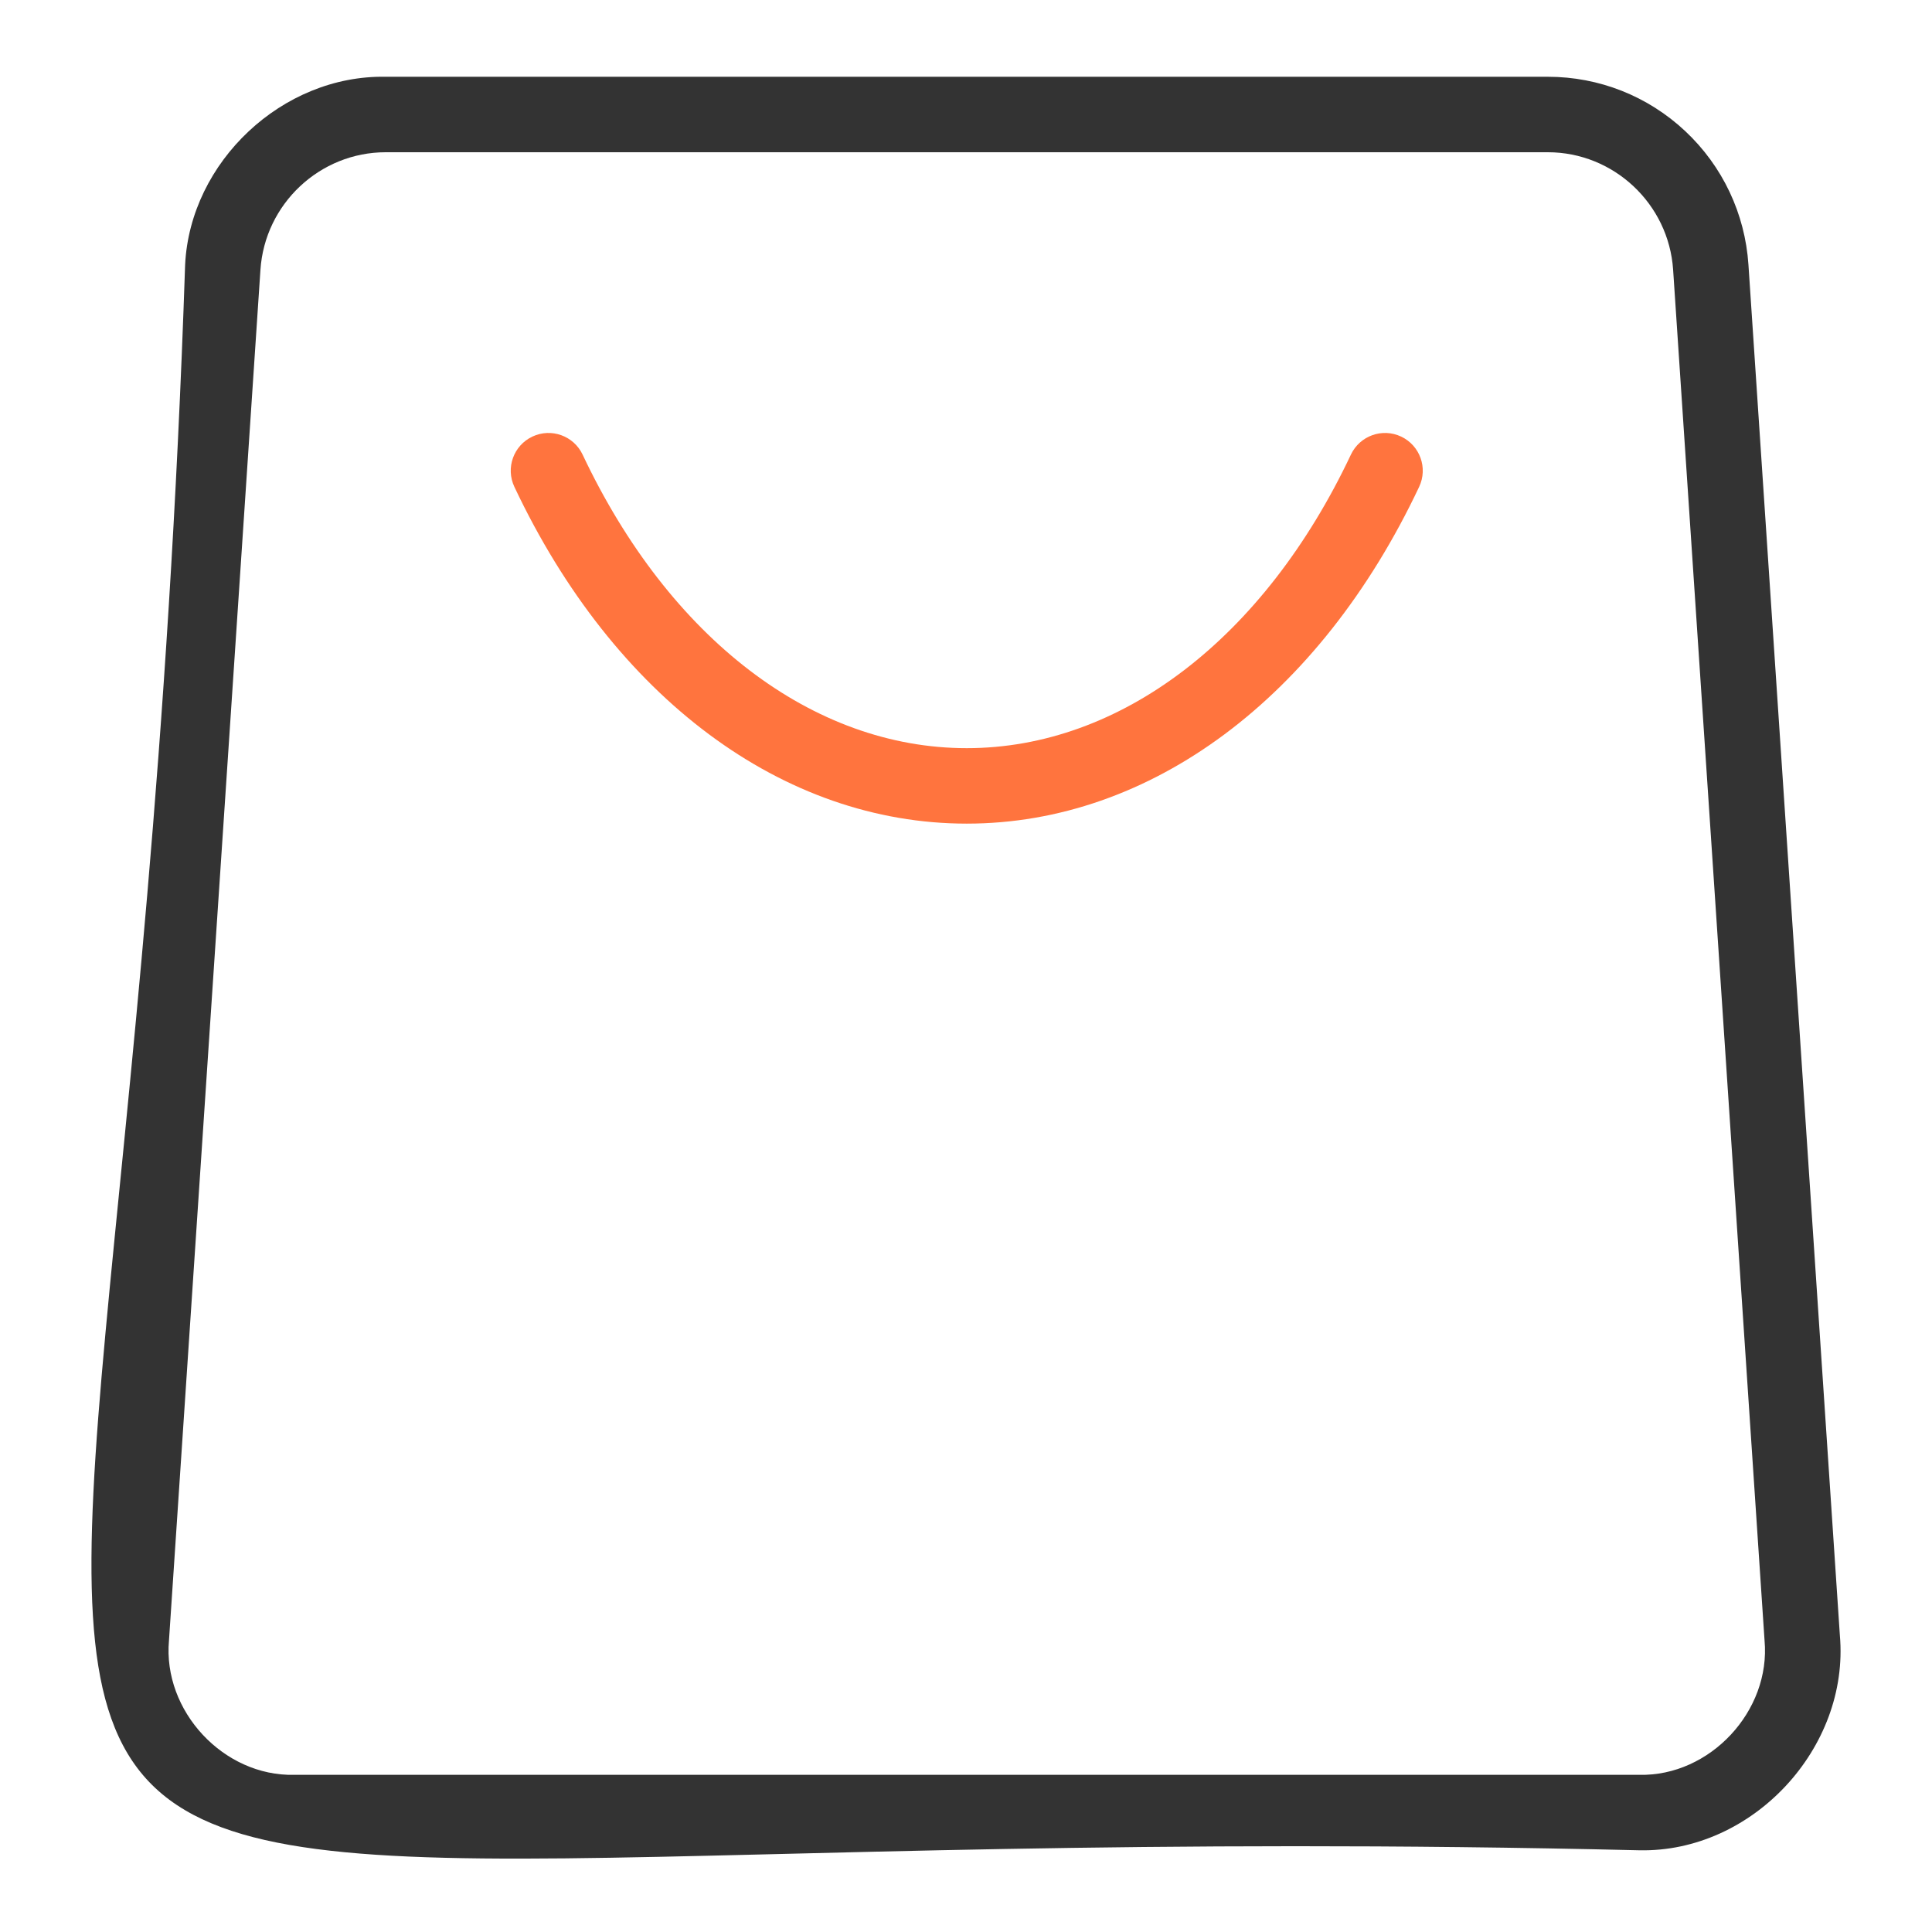 <?xml version="1.0" standalone="no"?><!DOCTYPE svg PUBLIC "-//W3C//DTD SVG 1.1//EN" "http://www.w3.org/Graphics/SVG/1.1/DTD/svg11.dtd"><svg t="1705384562026" class="icon" viewBox="0 0 1024 1024" version="1.1" xmlns="http://www.w3.org/2000/svg" p-id="3073" xmlns:xlink="http://www.w3.org/1999/xlink" width="200" height="200"><path d="M868.85 980.69C-183.29 955.54 63.27 1179.94 98.12 140.31c2.65-54.6 51.62-100.64 106.32-99.62H820.4c27.13 0 52.99 10.23 72.8 28.8 19.8 18.56 31.7 43.71 33.51 70.82l48.46 726.51c5.21 59.68-46.35 115.14-106.32 113.87z m-664.41-900c-34.9 0-64.07 27.36-66.4 62.29L89.56 869.49c-3.35 37.33 28.88 72.07 66.4 71.21h712.89c37.49 0.84 69.78-33.84 66.4-71.21l-48.46-726.51c-2.33-34.93-31.5-62.29-66.4-62.29H204.44z" fill="#333333" p-id="3074"></path><path d="M512.4 436.54c-97.38 0-187.02-66.74-239.78-178.52-4.71-9.99-0.44-21.91 9.55-26.62 9.99-4.72 21.91-0.44 26.62 9.55 45.98 97.43 122.1 155.59 203.61 155.59 81.5 0 157.62-58.17 203.61-155.59 4.72-9.99 16.63-14.27 26.62-9.55 9.99 4.72 14.26 16.64 9.55 26.62-52.76 111.78-142.4 178.52-239.78 178.52z" fill="#FF743E" p-id="3075"></path></svg>